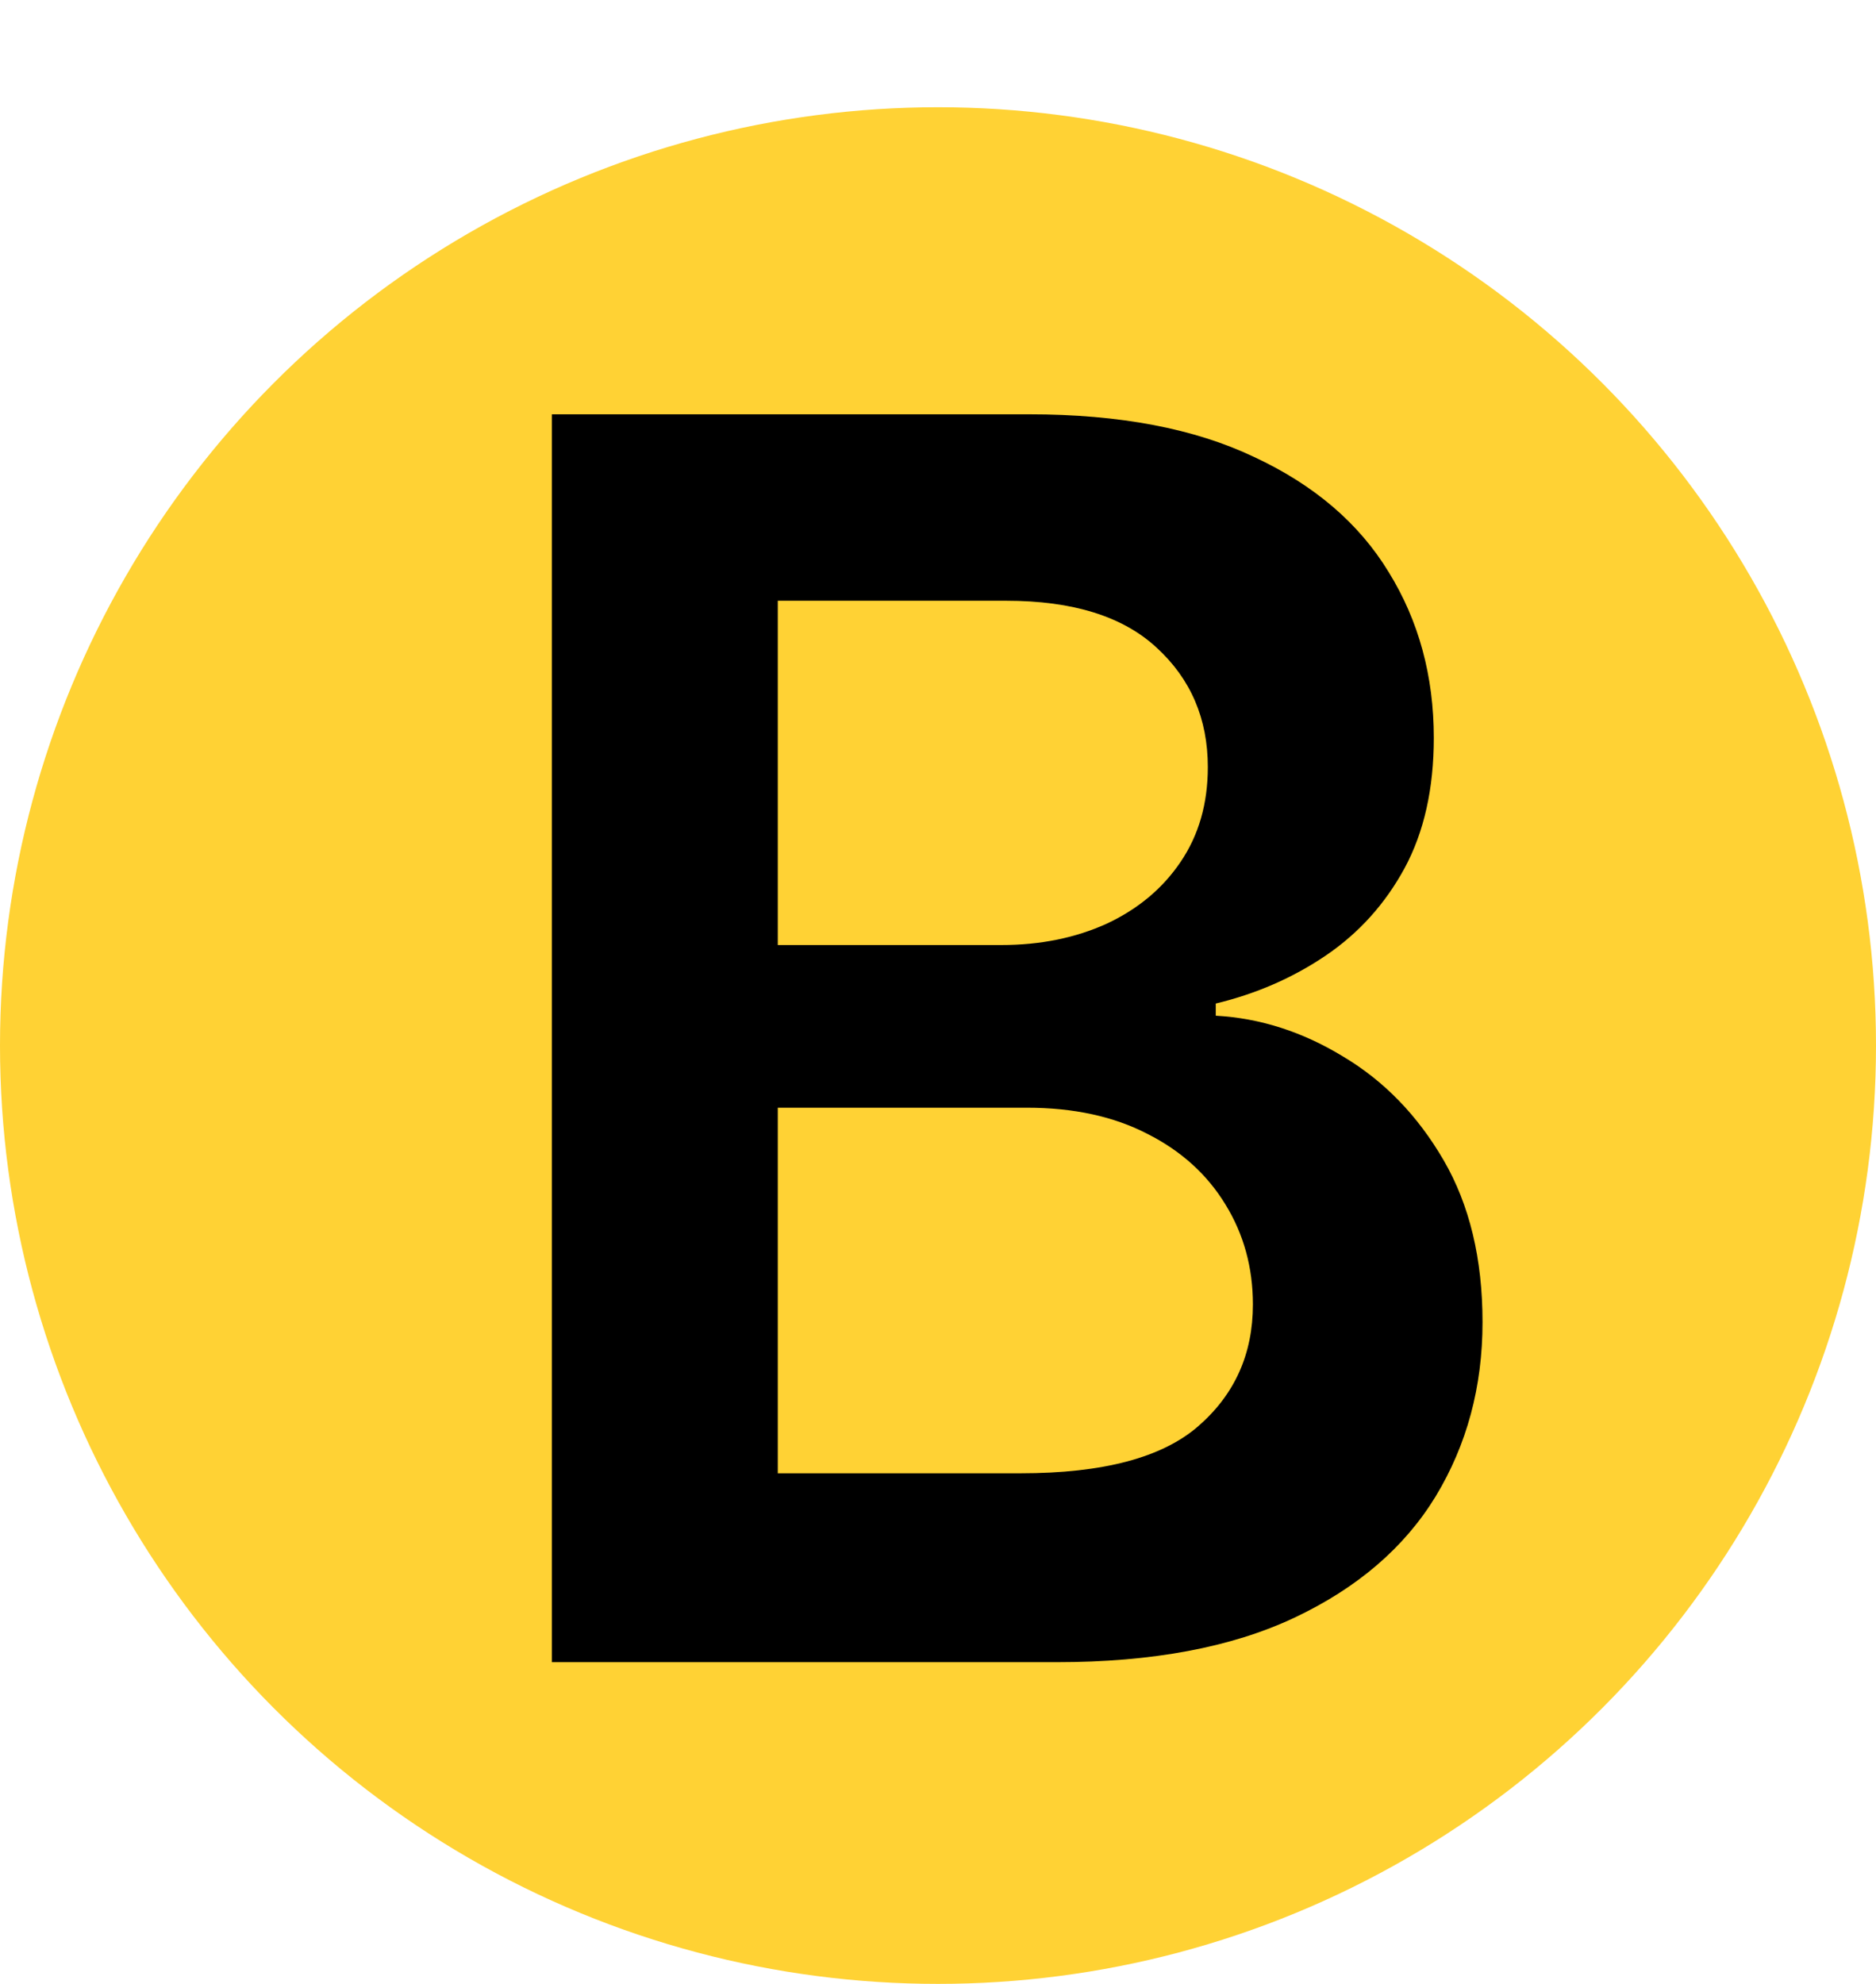 <svg width="35" height="37" viewBox="0 0 35 37" fill="none" xmlns="http://www.w3.org/2000/svg">
<circle cx="17.5" cy="19.5" r="17.5" fill="#FFD234"/>
<path d="M10.296 31V7.727H19.204C20.886 7.727 22.284 7.992 23.398 8.523C24.519 9.045 25.356 9.761 25.909 10.671C26.47 11.579 26.75 12.61 26.75 13.761C26.75 14.708 26.568 15.519 26.204 16.193C25.841 16.86 25.352 17.401 24.739 17.818C24.125 18.235 23.439 18.534 22.682 18.716V18.943C23.508 18.989 24.299 19.242 25.057 19.704C25.822 20.159 26.447 20.803 26.932 21.636C27.417 22.47 27.659 23.477 27.659 24.659C27.659 25.864 27.367 26.947 26.784 27.909C26.201 28.864 25.322 29.617 24.148 30.171C22.974 30.724 21.496 31 19.716 31H10.296ZM14.511 27.477H19.046C20.576 27.477 21.678 27.186 22.352 26.602C23.034 26.011 23.375 25.254 23.375 24.329C23.375 23.64 23.204 23.019 22.864 22.466C22.523 21.905 22.038 21.466 21.409 21.148C20.78 20.822 20.03 20.659 19.159 20.659H14.511V27.477ZM14.511 17.625H18.682C19.409 17.625 20.064 17.492 20.648 17.227C21.231 16.954 21.689 16.572 22.023 16.079C22.364 15.579 22.534 14.989 22.534 14.307C22.534 13.405 22.216 12.663 21.579 12.079C20.951 11.496 20.015 11.204 18.773 11.204H14.511V17.625Z" fill="black"/>
</svg>
